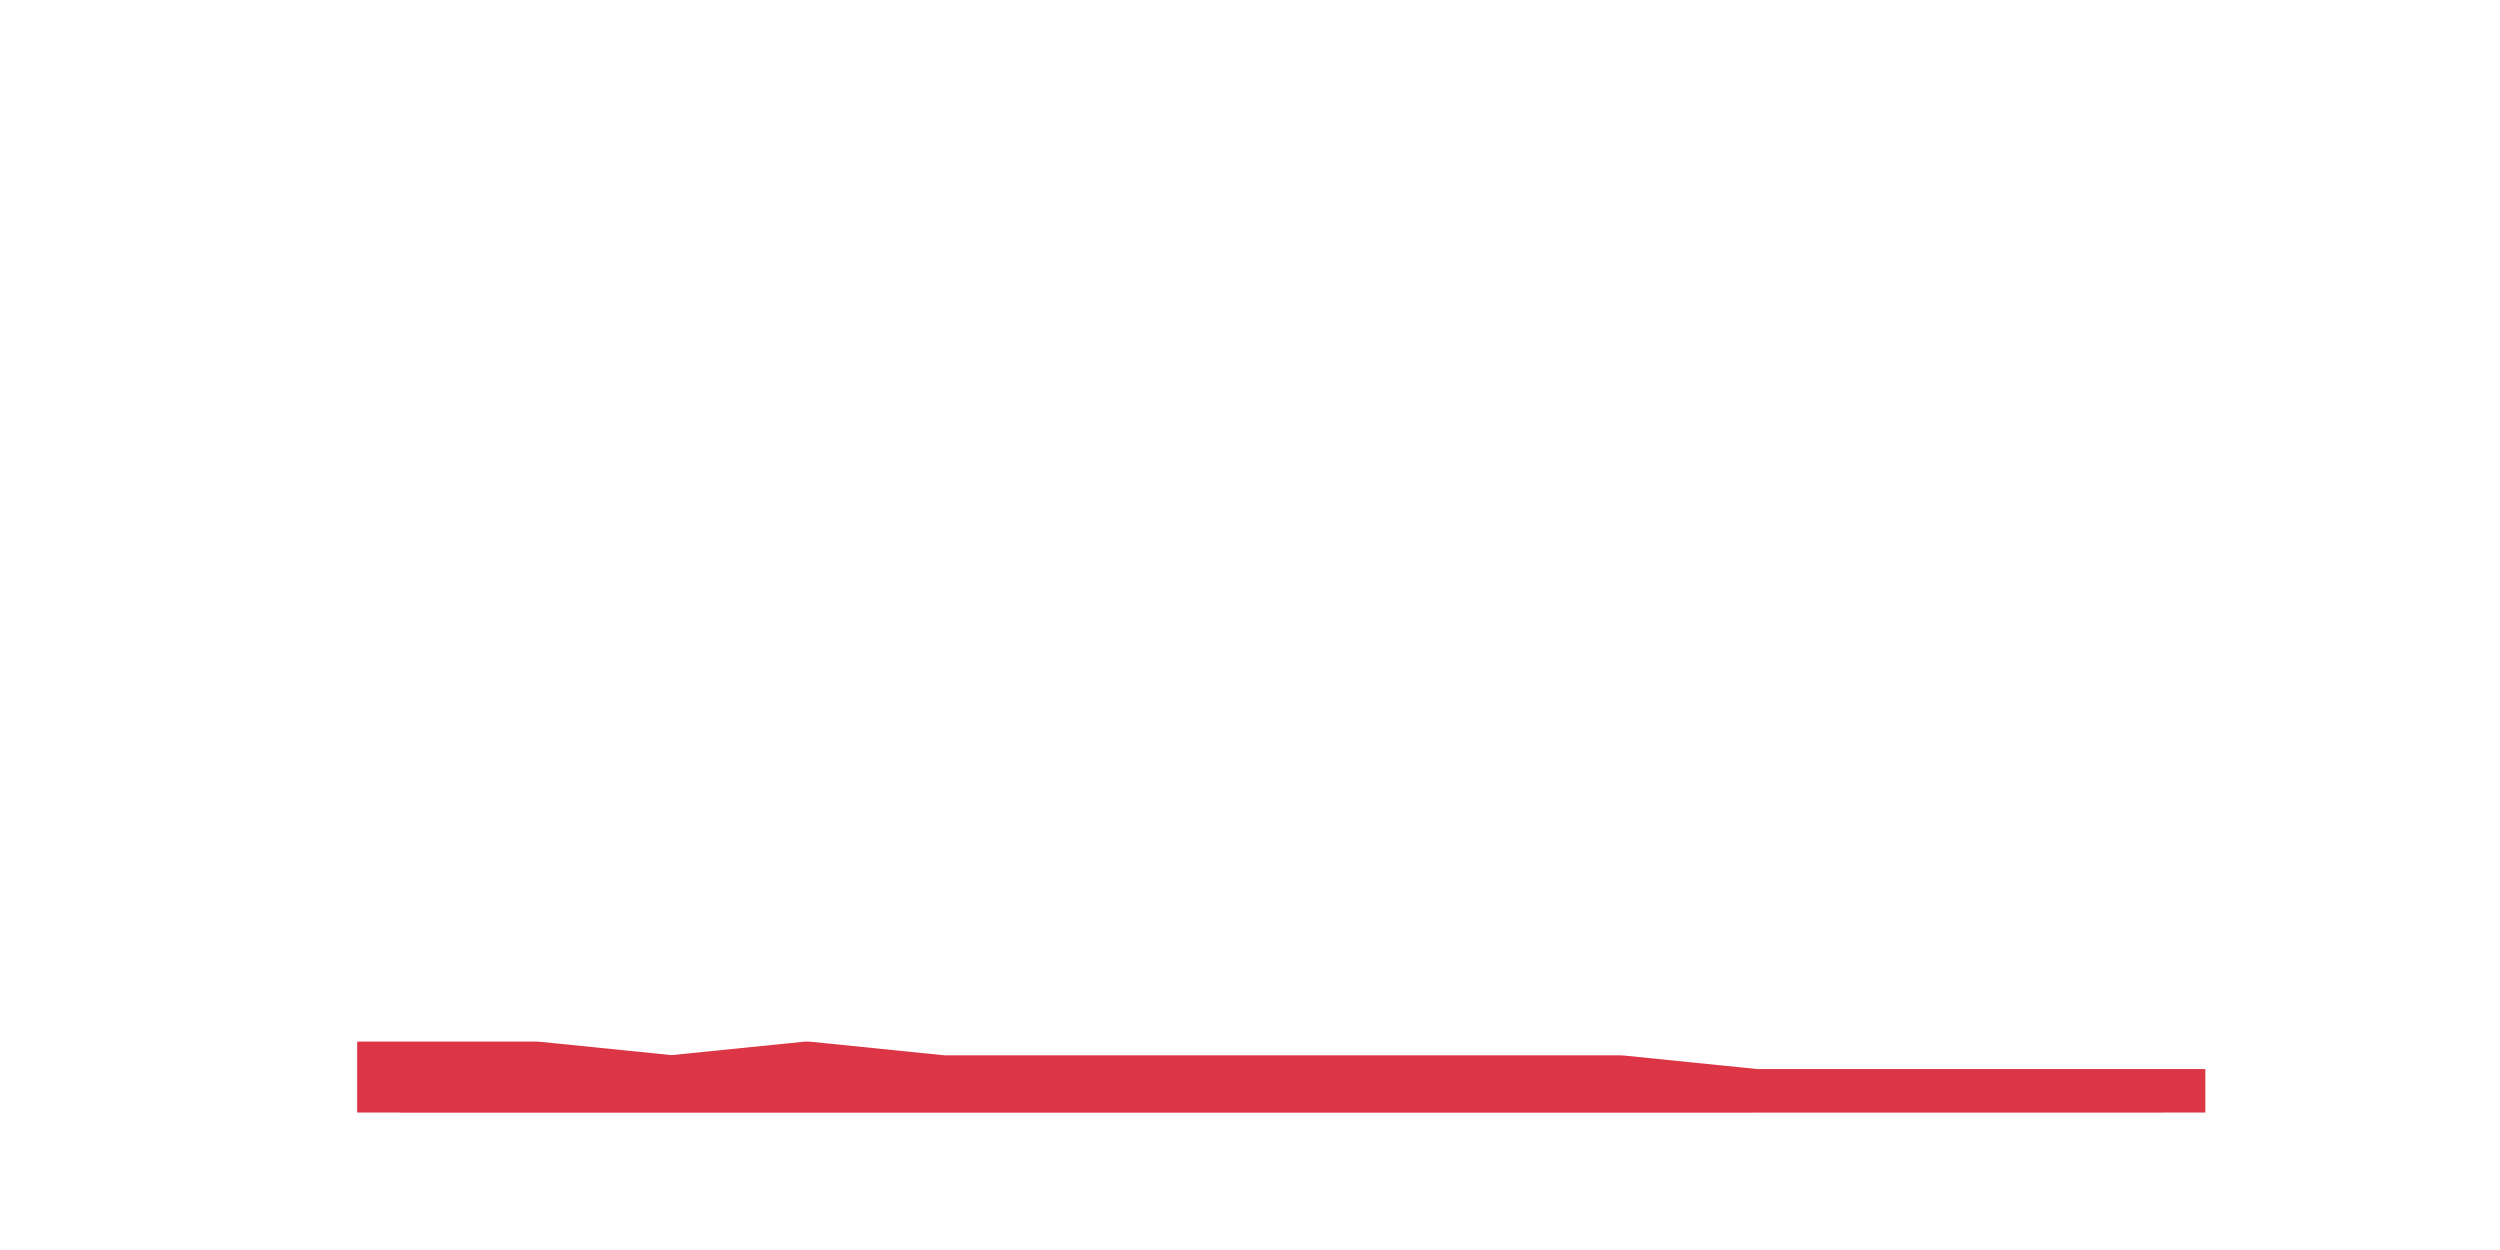 <?xml version="1.0" encoding="utf-8" standalone="no"?>
<!DOCTYPE svg PUBLIC "-//W3C//DTD SVG 1.1//EN"
  "http://www.w3.org/Graphics/SVG/1.1/DTD/svg11.dtd">
<svg height="360pt" version="1.1" viewBox="0 0 720 360" width="720pt" xmlns="http://www.w3.org/2000/svg" xmlns:xlink="http://www.w3.org/1999/xlink">
 <defs>
  <style type="text/css">*{stroke-linecap:butt;stroke-linejoin:round;}</style>
 </defs>
 <g id="figure_1">
  <g id="patch_1">
   <path d="M 0 360 
L 720 360 
L 720 0 
L 0 0 
z
" style="fill:none;"/>
  </g>
  <g id="axes_1">
   <g id="matplotlib.axis_1"/>
   <g id="matplotlib.axis_2"/>
   <g id="PolyCollection_1">
    <defs>
     <path d="M 115.364 -47.52 
L 115.364 -39.6 
L 154.385 -39.6 
L 193.406 -39.6 
L 232.427 -39.6 
L 271.448 -39.6 
L 310.469 -39.6 
L 349.49 -39.6 
L 388.51 -39.6 
L 427.531 -39.6 
L 466.552 -39.6 
L 505.573 -39.6 
L 544.594 -39.6 
L 583.615 -39.6 
L 622.636 -39.6 
L 622.636 -39.6 
L 622.636 -39.6 
L 583.615 -39.6 
L 544.594 -39.6 
L 505.573 -39.6 
L 466.552 -43.56 
L 427.531 -43.56 
L 388.51 -43.56 
L 349.49 -43.56 
L 310.469 -43.56 
L 271.448 -43.56 
L 232.427 -47.52 
L 193.406 -43.56 
L 154.385 -47.52 
L 115.364 -47.52 
z
" id="mec2a5653b0" style="stroke:#dc3545;stroke-opacity:0.3;"/>
    </defs>
    <g clip-path="url(#pbf55b424ed)">
     <use style="fill:#dc3545;fill-opacity:0.3;stroke:#dc3545;stroke-opacity:0.3;" x="0" xlink:href="#mec2a5653b0" y="360"/>
    </g>
   </g>
   <g id="line2d_1">
    <path clip-path="url(#pbf55b424ed)" d="M 115.364 312.48 
L 154.385 312.48 
L 193.406 316.44 
L 232.427 312.48 
L 271.448 316.44 
L 310.469 316.44 
L 349.49 316.44 
L 388.51 316.44 
L 427.531 316.44 
L 466.552 316.44 
L 505.573 320.4 
L 544.594 320.4 
L 583.615 320.4 
L 622.636 320.4 
" style="fill:none;stroke:#dc3545;stroke-linecap:square;stroke-width:25;"/>
   </g>
  </g>
 </g>
 <defs>
  <clipPath id="pbf55b424ed">
   <rect height="277.2" width="558" x="90" y="43.2"/>
  </clipPath>
 </defs>
</svg>
